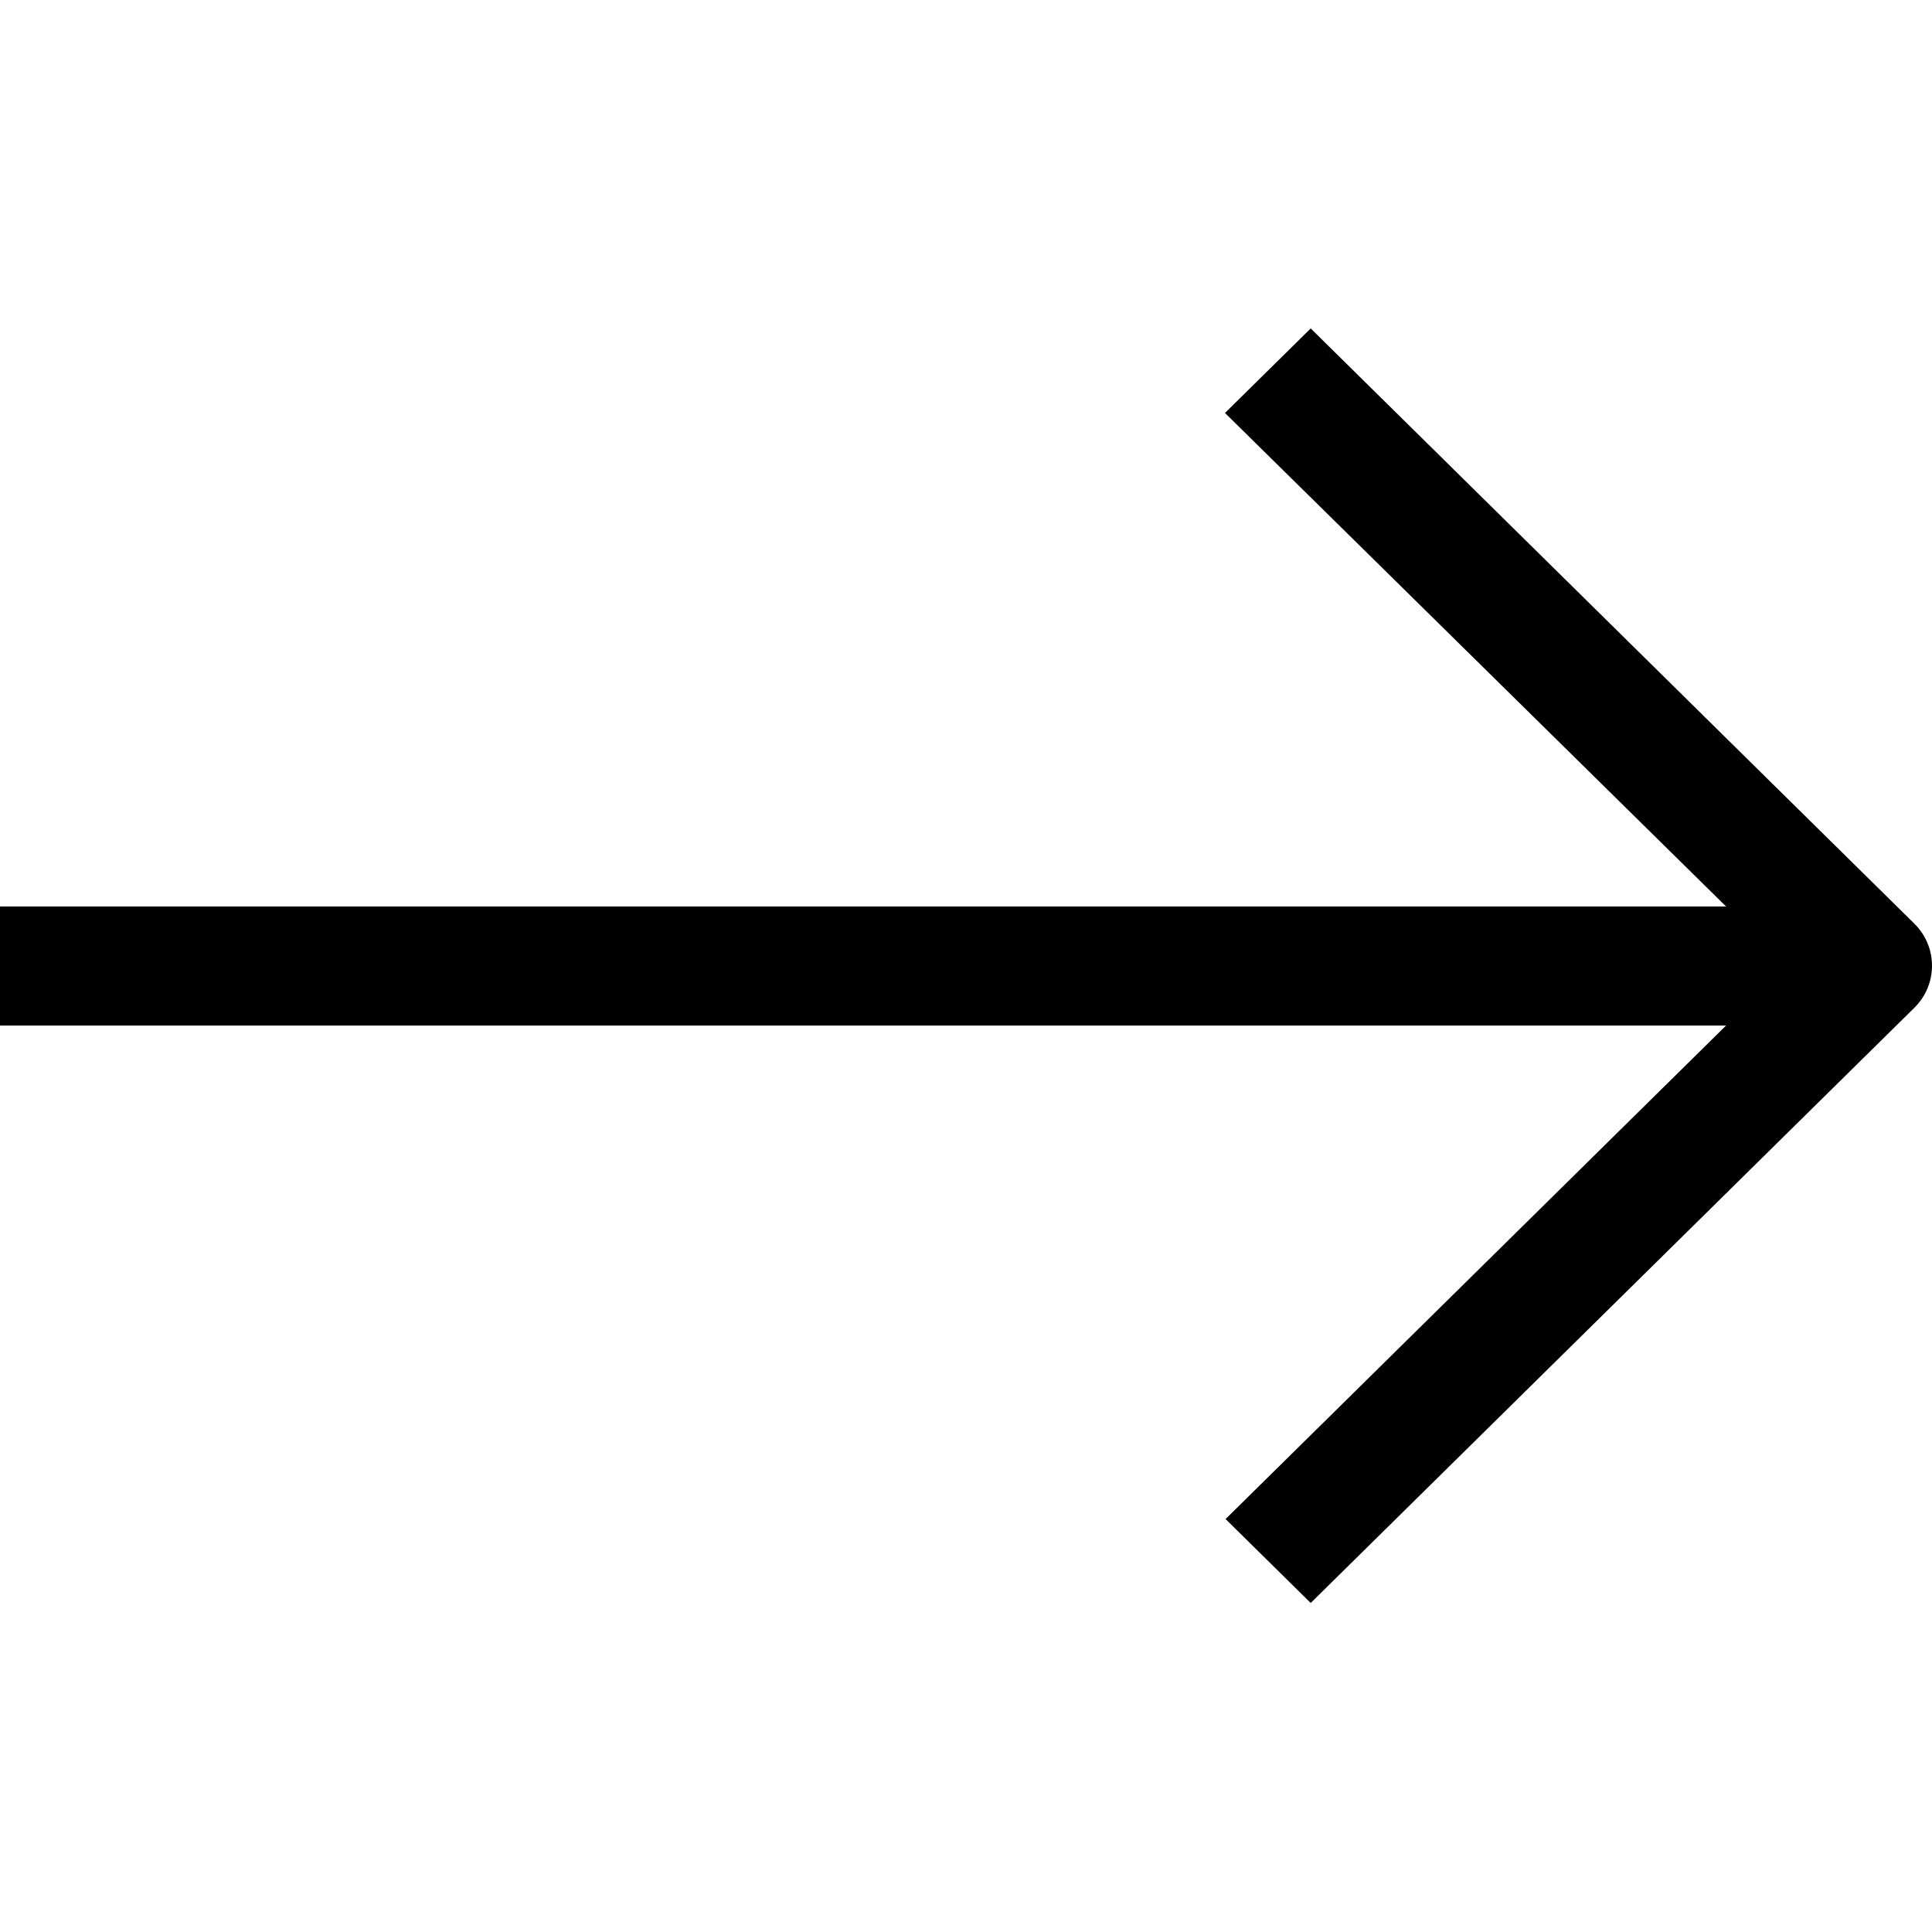 <?xml version="1.0" encoding="UTF-8"?>
<svg width="100px" height="100px" viewBox="0 0 100 100" version="1.1" xmlns="http://www.w3.org/2000/svg" xmlns:xlink="http://www.w3.org/1999/xlink">
    <!-- Generator: Sketch 57 (83077) - https://sketch.com -->
    <title>Artboard</title>
    <desc>Created with Sketch.</desc>
    <g id="Artboard" stroke="none" stroke-width="1" fill="none" fill-rule="evenodd">
        <g id="right-arrow-copy-4" transform="translate(0, 17)" fill="#000000" fill-rule="nonzero">
            <path d="M99.091,30.813 L67.842,0 L63.405,4.375 L89.341,29.919 L0,29.919 L0,36.082 L89.341,36.082 L63.436,61.626 L67.842,65.97 L99.091,35.157 C100.303,33.956 100.303,32.015 99.091,30.813 Z" id="Path"></path>
        </g>
    </g>
</svg>